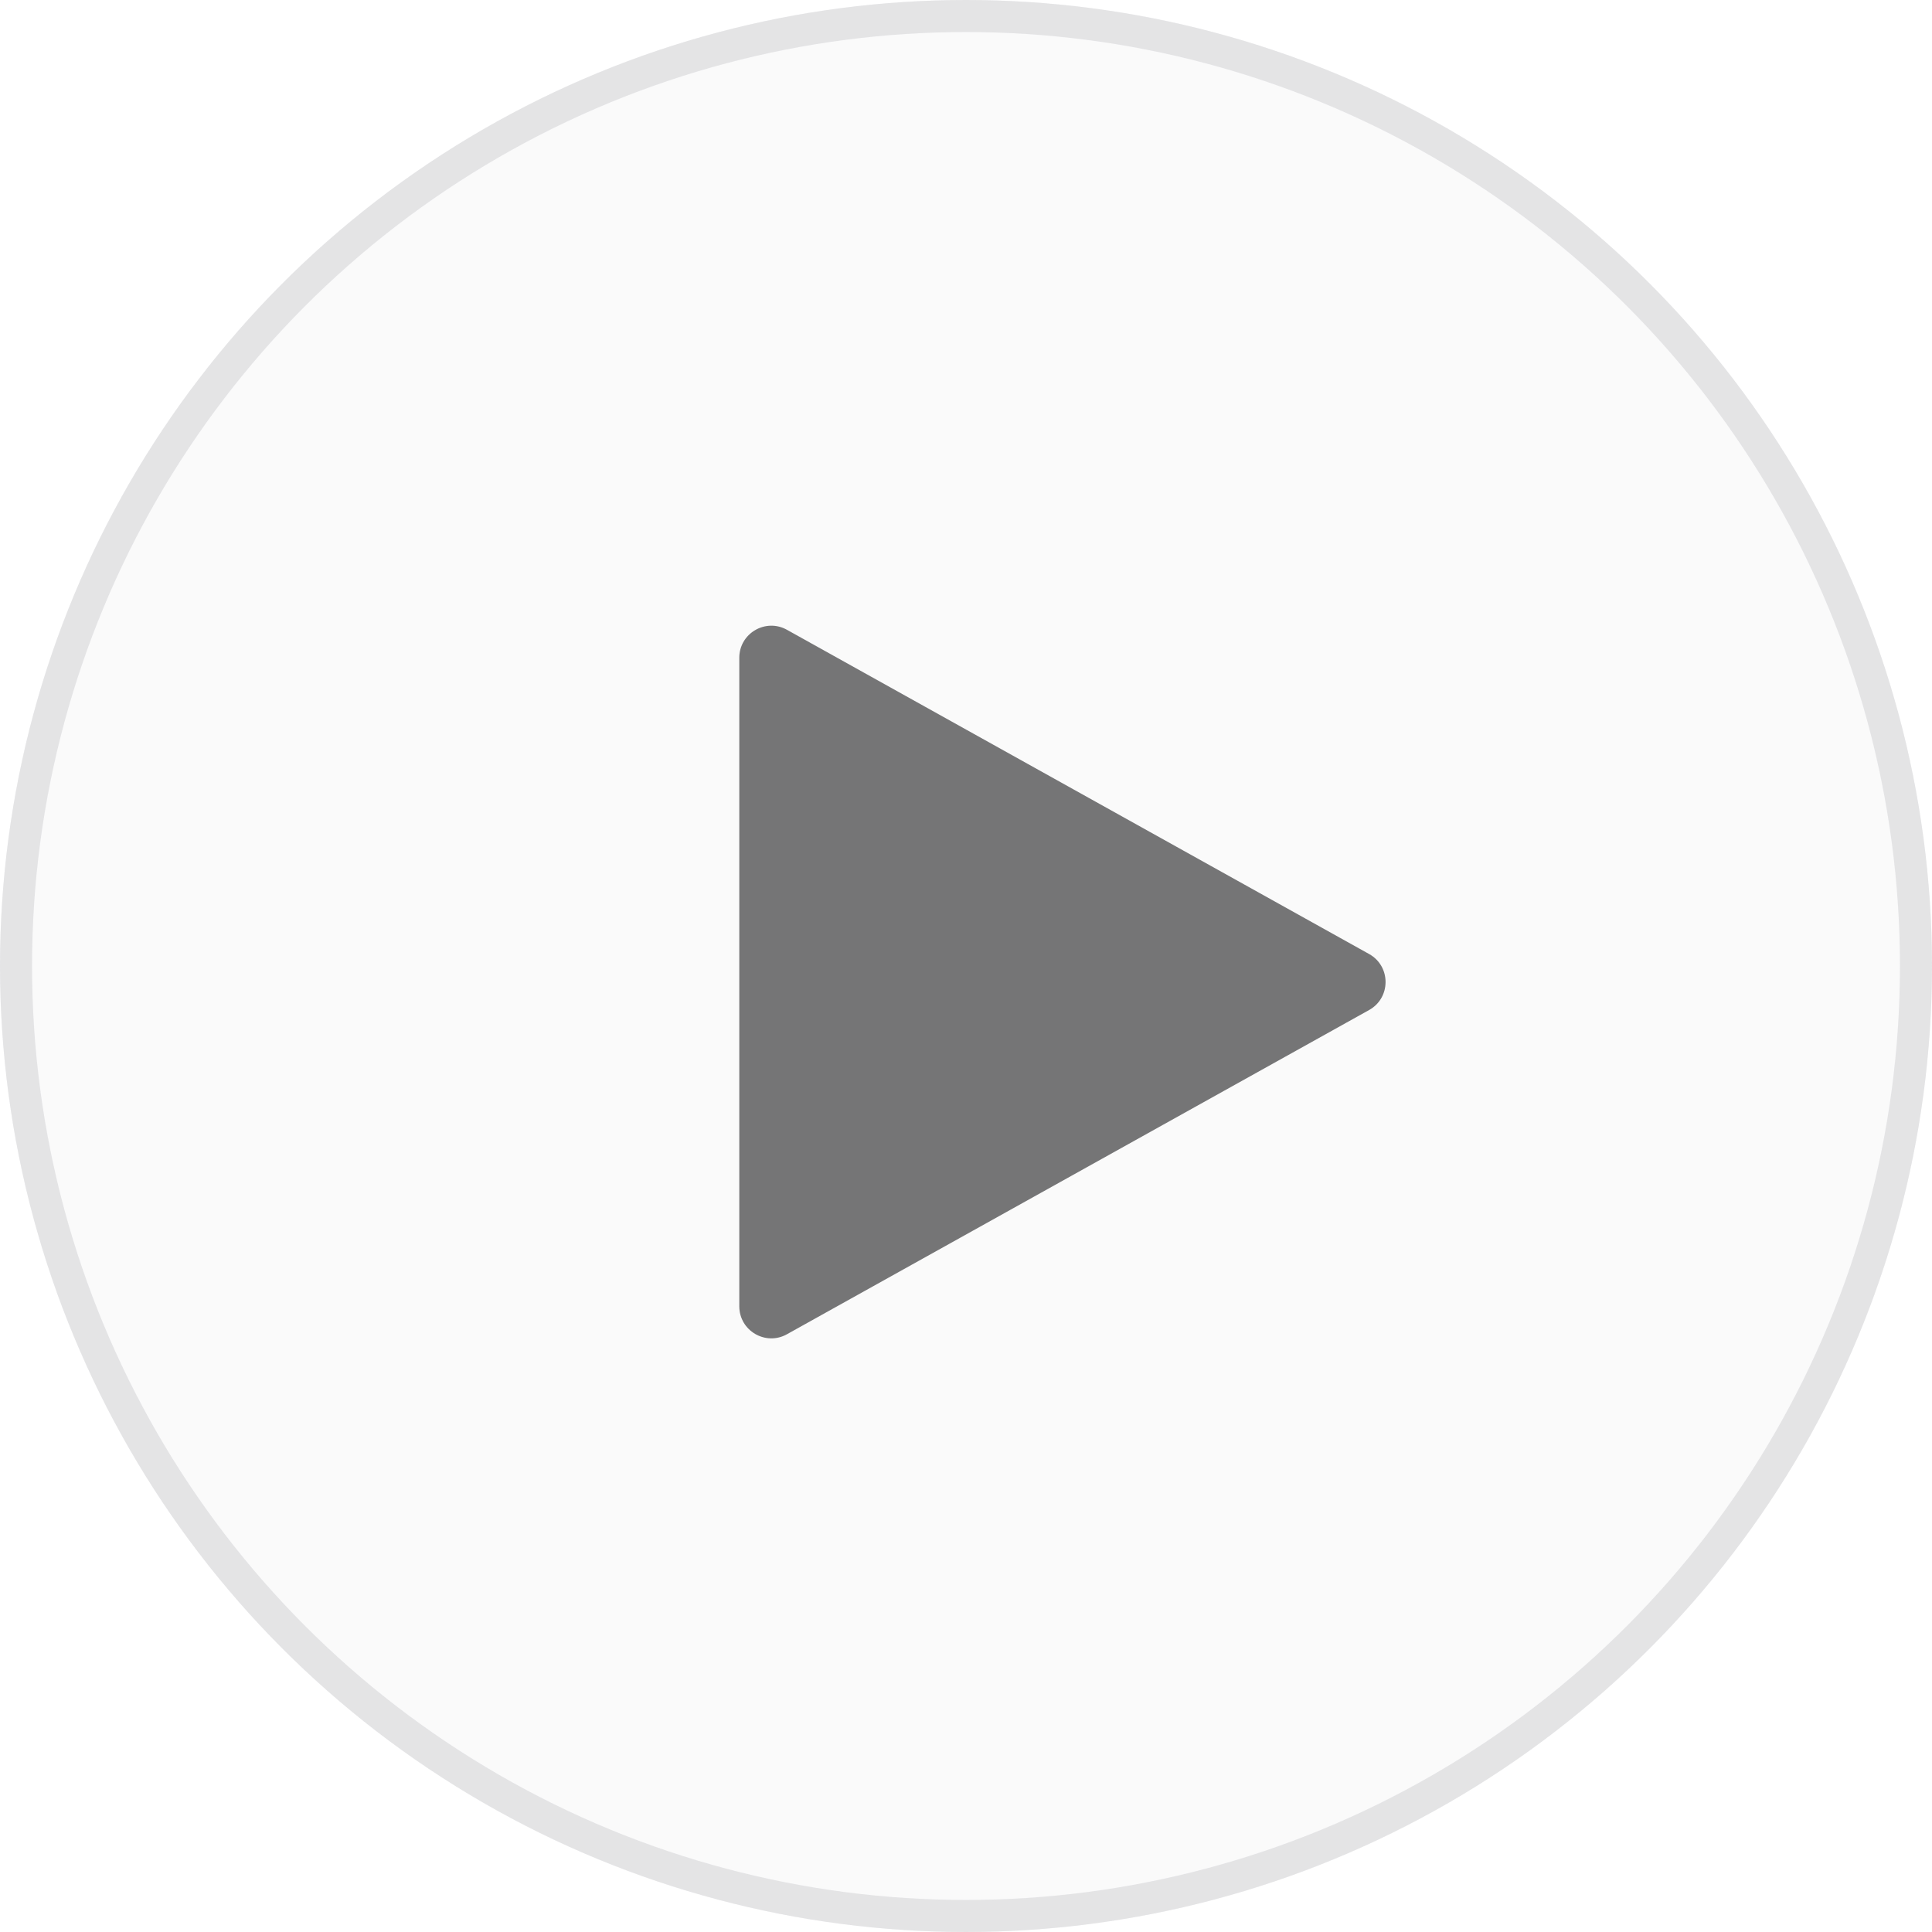 <svg width="41" height="41" viewBox="0 0 41 41" fill="none" xmlns="http://www.w3.org/2000/svg">
<g opacity="0.8">
<g filter="url(#filter0_b_1304_3863)">
<circle cx="20.5" cy="20.5" r="20.5" fill="#F5F5F7" fill-opacity="0.7"/>
<circle cx="20.5" cy="20.5" r="20.16" stroke="#DDDDDF" stroke-width="0.68"/>
</g>
<path d="M29.055 20.246C29.52 20.505 29.52 21.175 29.055 21.434L16.7 28.315C16.247 28.568 15.689 28.24 15.689 27.721L15.689 13.959C15.689 13.44 16.247 13.113 16.7 13.365L29.055 20.246Z" fill="#535354"/>
</g>
<defs>
<filter id="filter0_b_1304_3863" x="-118.984" y="-118.984" width="278.969" height="278.969" filterUnits="userSpaceOnUse" color-interpolation-filters="sRGB">
<feFlood flood-opacity="0" result="BackgroundImageFix"/>
<feGaussianBlur in="BackgroundImageFix" stdDeviation="59.492"/>
<feComposite in2="SourceAlpha" operator="in" result="effect1_backgroundBlur_1304_3863"/>
<feBlend mode="normal" in="SourceGraphic" in2="effect1_backgroundBlur_1304_3863" result="shape"/>
</filter>
</defs>
</svg>
